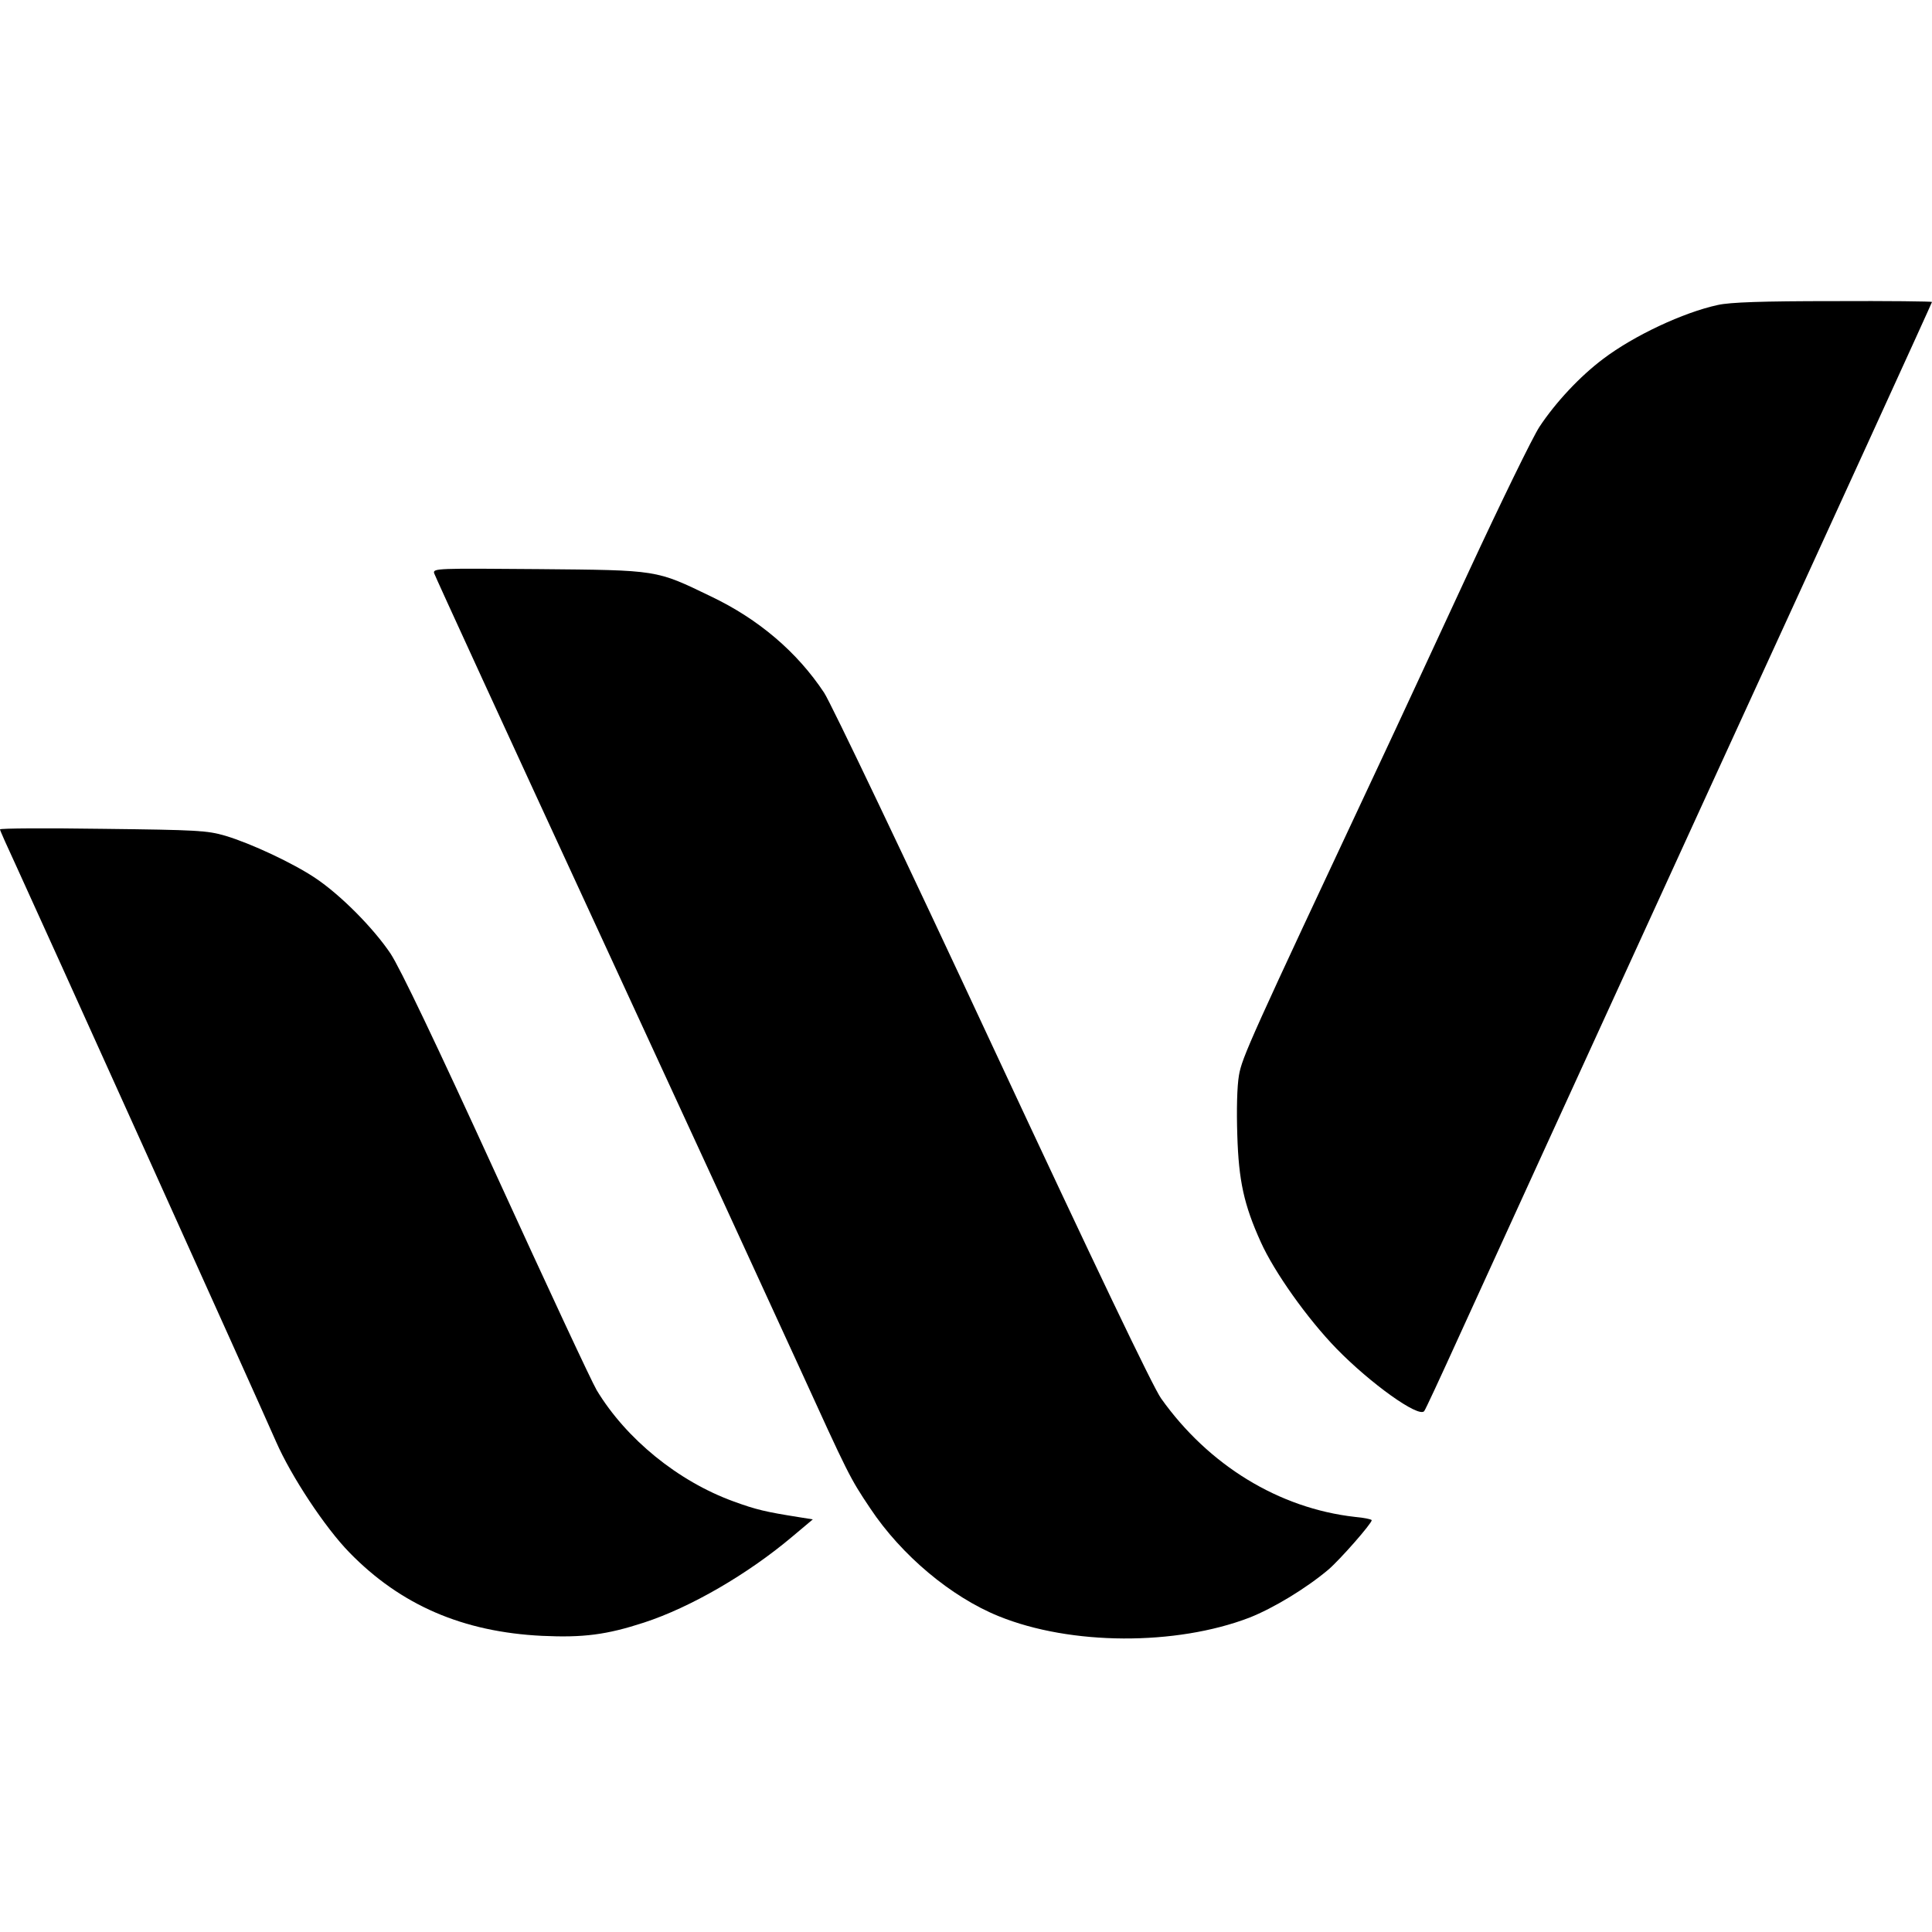 <svg height="700pt" preserveAspectRatio="xMidYMid meet" viewBox="0 0 700 700" width="700pt" xmlns="http://www.w3.org/2000/svg"><g transform="matrix(.1 0 0 -.1 0 700)"><path d="m6224 5895c-125-27-304-111-415-195-84-63-172-157-231-246-25-38-140-274-256-524s-264-570-330-710c-461-983-492-1051-503-1116-7-40-9-126-6-217 5-165 24-252 85-387 49-109 169-278 275-387 122-125 296-250 317-226 4 4 60 125 125 268s477 1044 916 2003c440 959 799 1745 799 1748 0 2-161 4-357 3-257 0-375-4-419-14z"/><path d="m1573 4923c3-10 267-585 587-1278s649-1408 732-1590c183-401 186-408 261-520 113-170 293-321 466-391 261-106 642-107 908-5 86 34 204 105 286 174 43 37 157 167 157 179 0 3-27 9-61 12-275 31-530 187-702 429-29 40-243 488-611 1277-311 668-586 1244-610 1280-98 148-238 267-410 349-201 97-189 95-625 99-367 3-383 3-378-15z"/><path d="m0 3995c0-4 27-64 59-133 67-145 876-1936 941-2085 55-126 178-312 266-402 186-191 412-288 698-302 150-7 234 4 369 48 169 55 377 176 537 311l75 63-50 8c-120 19-155 27-237 57-201 73-389 226-496 403-18 30-181 380-363 778-221 483-349 751-384 804-61 91-180 212-273 274-79 53-232 125-326 153-65 19-102 21-443 25-205 3-373 2-373-2z"/></g></svg>